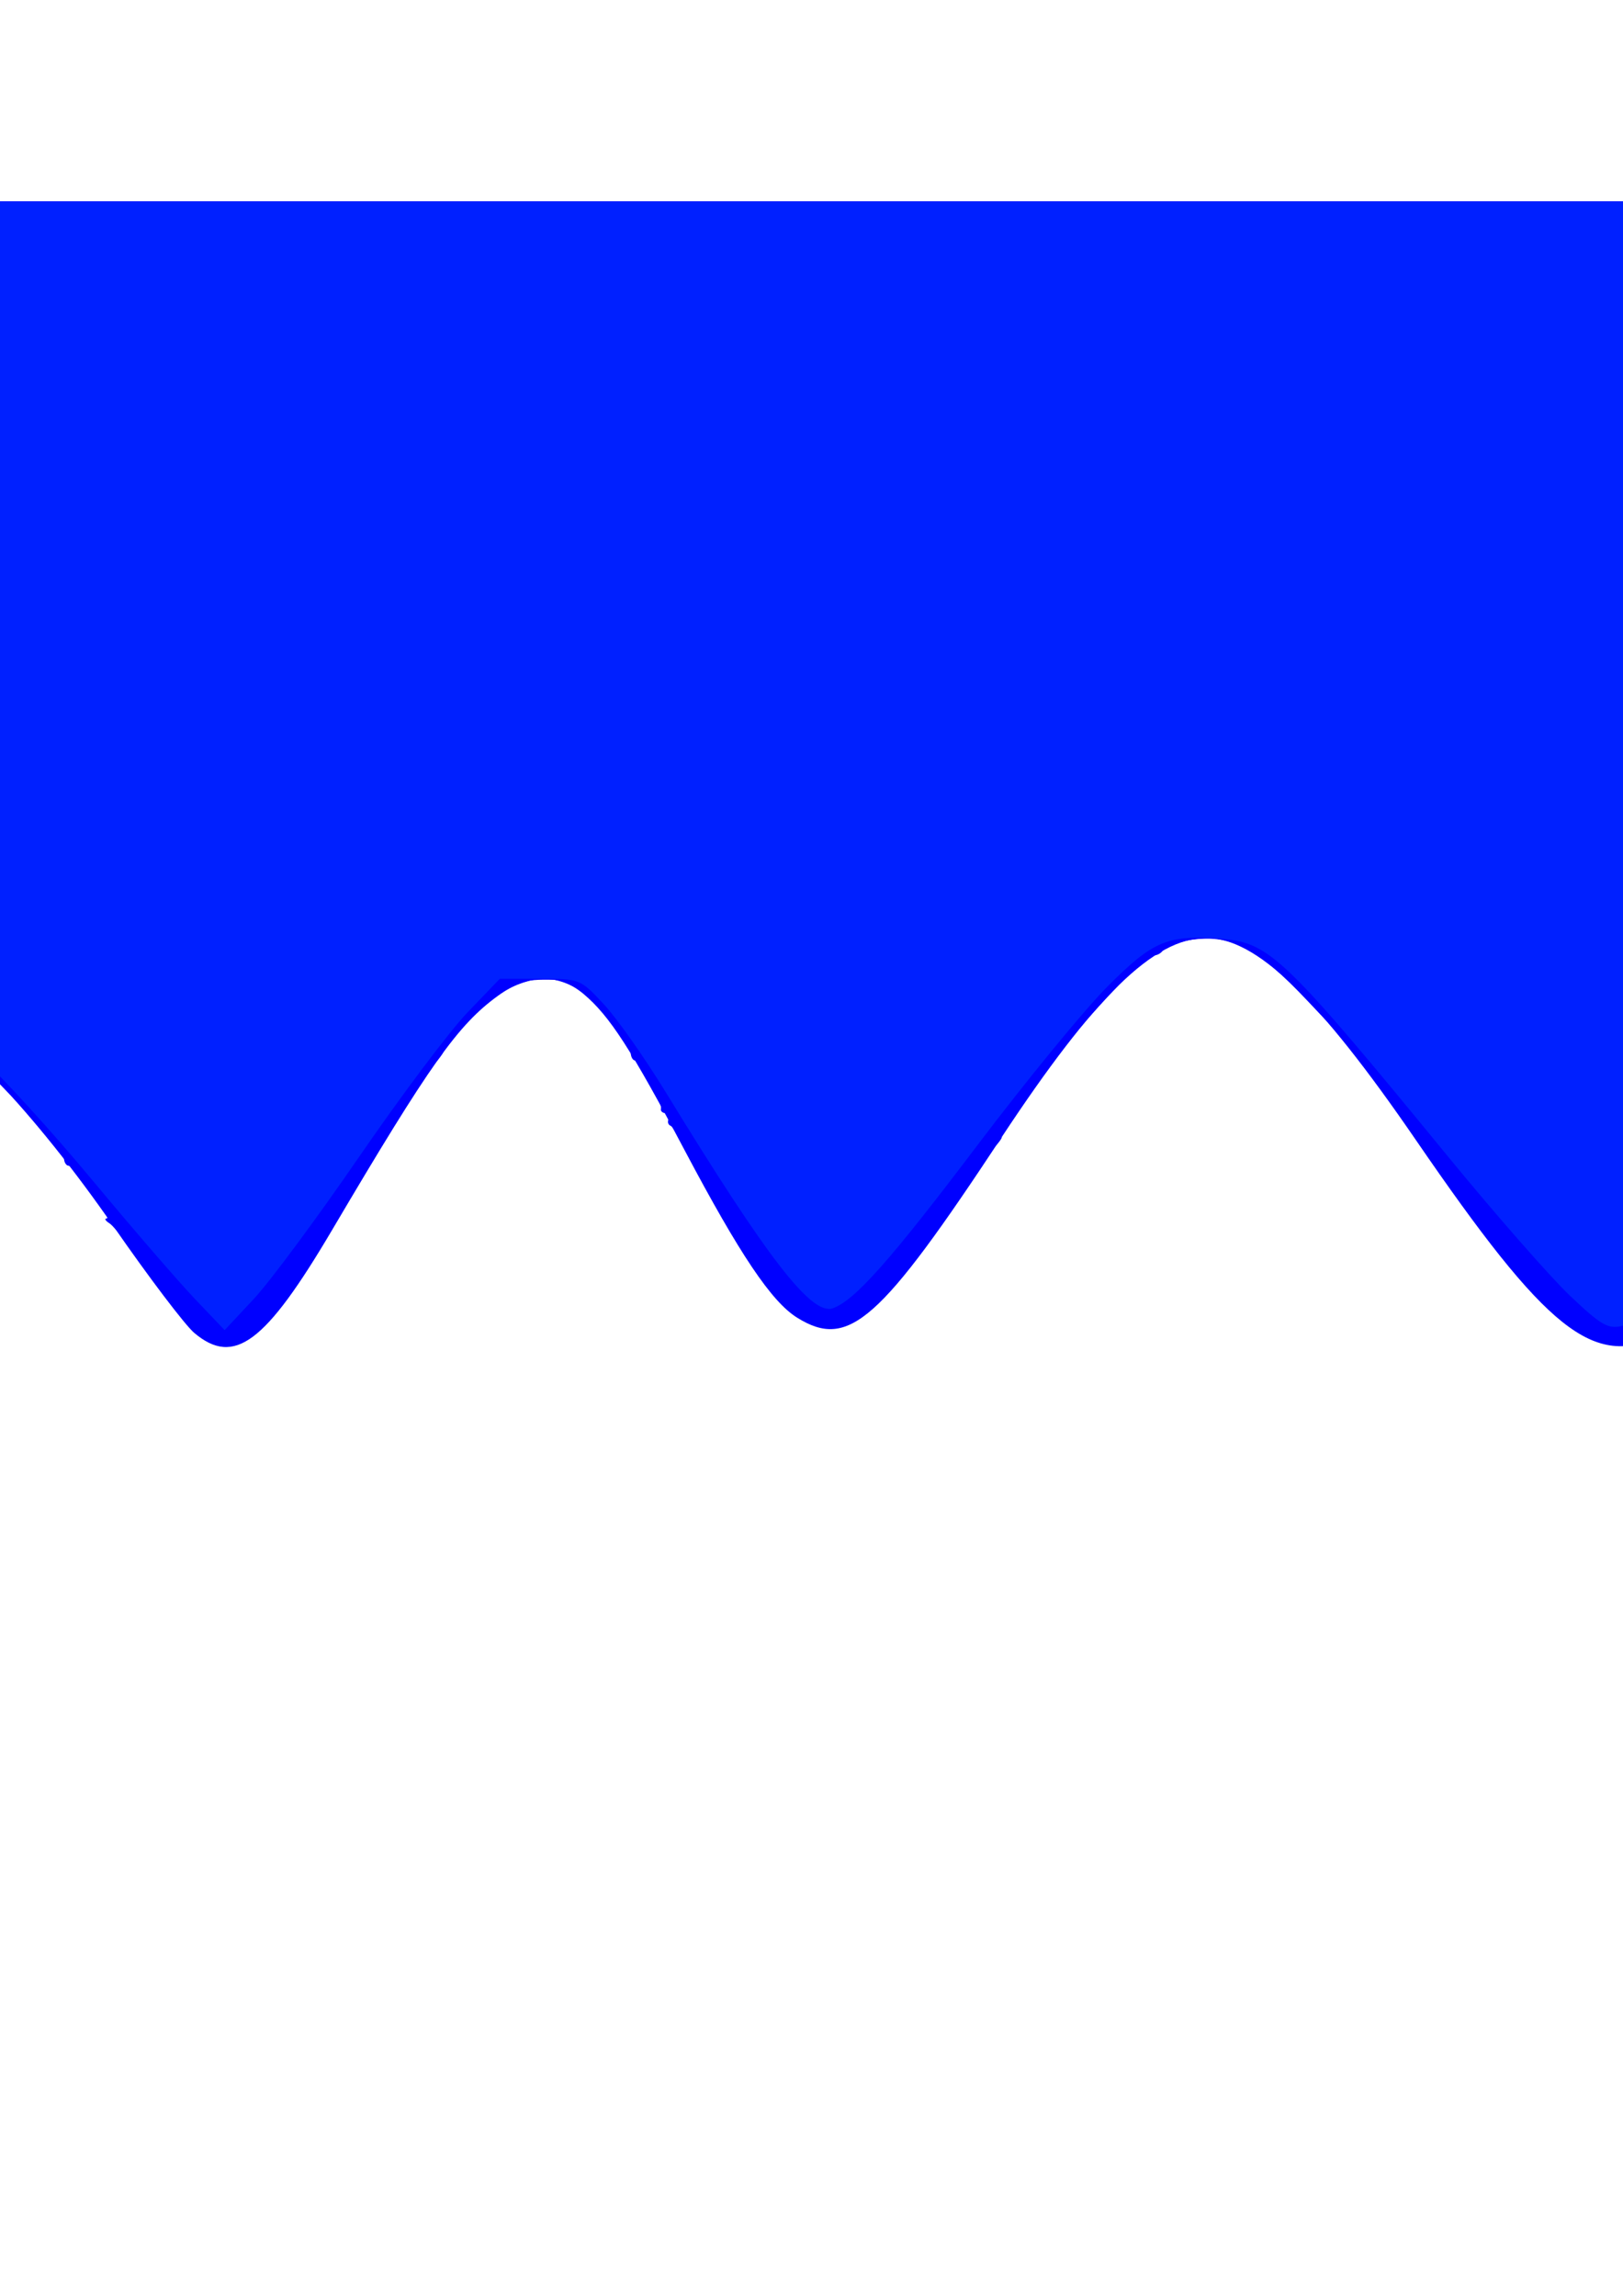 <svg
    xmlns="http://www.w3.org/2000/svg"
    viewBox="0 0 210 297"
    id="vector">
    <path
        id="path_1"
        d="M -68.943 168.019 C -53.32 147.86 -37.697 127.702 -22.956 127.324 C -8.214 126.946 5.645 146.349 14.842 159.956 C 24.04 173.563 28.575 181.374 37.773 168.649 C 46.97 155.923 60.829 122.663 72.798 127.451 C 84.768 132.239 94.847 175.074 108.328 172.554 C 121.809 170.034 138.692 122.159 155.827 121.907 C 172.962 121.655 190.349 169.026 206.476 174.318 C 222.603 179.61 237.469 142.822 249.439 130.096 C 261.409 117.371 270.48 128.71 274.89 134.128 C 279.299 139.545 279.047 139.041 278.795 138.537"
        fill="none"
        stroke="#0000f2"
        stroke-width="0.265"
        stroke-dasharray="0,511.282"
        stroke-dashoffset="511.282"/>
    <path
        id="path_2"
        d="M 25.137 172.435 C 23.952 171.438 19.249 165.232 14.685 158.644 C 4.524 143.977 -6.33 132.542 -13.268 129.195 C -26.6 122.763 -39.909 130.403 -60.474 156.293 C -64.354 161.178 -67.652 165.176 -67.802 165.176 C -67.952 165.176 -68.075 133.879 -68.075 95.628 L -68.075 26.08 L 278.151 26.08 L 278.148 81.454 L 278.145 136.827 L 273.978 132.157 C 267.497 124.892 262.919 122.756 257.154 124.309 C 251.99 125.699 247.691 130.445 237.005 146.556 C 225.718 163.572 220.063 170.298 214.973 172.762 C 206.166 177.026 200.224 172.298 183.207 147.489 C 170.51 128.979 162.521 121.298 156.016 121.347 C 149.303 121.397 141.638 128.875 129.613 147.103 C 113.82 171.044 109.813 174.586 103.166 170.478 C 99.84 168.422 95.749 162.34 88.565 148.769 C 81.656 135.718 78.88 131.425 75.522 128.599 C 72.273 125.865 68.411 125.939 64.445 128.811 C 59.234 132.586 55.614 137.696 42.972 159.118 C 34.319 173.779 30.301 176.78 25.137 172.435 Z"
        fill="#0000ff"
        stroke-width="1"/>
    <path
        id="path_3"
        d="M 27.05 173.204 C 26.079 172.726 23.011 169.312 20.232 165.617 C 17.452 161.923 14.731 158.616 14.184 158.27 C 13.637 157.923 13.466 157.634 13.804 157.628 C 14.61 157.612 9.721 150.812 8.904 150.812 C 8.559 150.812 8.276 150.349 8.276 149.783 C 8.276 148.352 -7.304 132.464 -11 130.125 C -14.71 127.777 -17.235 127.147 -23.096 127.106 C -26.769 127.08 -28.617 127.561 -32.812 129.636 C -35.662 131.045 -38.165 132.645 -38.374 133.19 C -38.583 133.735 -39.174 134.182 -39.688 134.182 C -41.03 134.182 -55.46 149.253 -61.666 157.136 L -66.941 163.838 L -67.403 138.993 C -67.657 125.329 -67.912 94.333 -67.97 70.115 L -68.075 26.08 L 278.151 26.08 L 278.151 136.03 L 273.293 131.155 C 267.573 125.415 264.5 123.598 260.513 123.598 C 254.381 123.598 249.134 128.179 240.187 141.339 C 225.525 162.91 220.128 169.571 215.334 172.017 C 211.936 173.75 207.834 173.915 204.975 172.433 C 201.347 170.552 193.97 162.057 185.218 149.679 C 175.575 136.041 176.564 137.287 169.208 129.507 C 162.75 122.677 159.554 120.954 154.418 121.532 C 152.441 121.755 150.698 122.311 150.546 122.768 C 150.394 123.225 149.817 123.598 149.264 123.598 C 147.822 123.598 137.529 134.895 132.993 141.457 C 130.873 144.524 129.329 147.033 129.561 147.033 C 129.794 147.033 129.389 147.658 128.662 148.423 C 127.934 149.188 125.128 153.015 122.425 156.928 C 119.723 160.84 115.912 165.658 113.957 167.632 C 111.01 170.609 109.931 171.223 107.648 171.223 C 106.102 171.223 103.959 170.557 102.763 169.706 C 100.366 167.999 95.591 160.964 90.708 151.946 C 88.907 148.62 87.14 145.785 86.782 145.645 C 86.423 145.506 86.322 145.081 86.557 144.7 C 86.792 144.32 86.624 144.009 86.184 144.009 C 85.744 144.009 85.445 143.754 85.52 143.442 C 85.734 142.55 82.906 137.205 82.22 137.205 C 81.881 137.205 81.604 136.723 81.604 136.134 C 81.604 135.545 81.349 134.95 81.037 134.812 C 80.725 134.673 79.909 133.539 79.223 132.292 C 77.485 129.128 73.589 126.622 70.408 126.622 C 67.06 126.622 62.041 129.525 59.397 132.992 C 58.279 134.457 57.367 135.827 57.37 136.035 C 57.373 136.243 56.618 137.235 55.693 138.239 C 54.768 139.243 50.283 146.23 45.726 153.767 C 34.866 171.728 31.394 175.342 27.05 173.204 Z"
        fill="#0000ff"
        stroke-width="1"/>
    <path
        id="path_4"
        d="M 27.053 172.712 C 25.742 171.947 16.083 160.118 12.812 155.271 C 6.304 145.627 -7.826 131.134 -13.268 128.52 C -15.455 127.47 -17.966 127.061 -22.34 127.044 C -27.697 127.024 -28.905 127.295 -32.923 129.416 C -40.179 133.247 -52.8 145.304 -62.528 157.699 L -66.185 162.358 L -66.692 150.727 C -66.97 144.329 -67.316 113.667 -67.46 82.588 L -67.721 26.08 L 278.151 26.08 L 278.151 135.264 L 274.183 131.392 C 267.996 125.355 264.939 123.598 260.621 123.598 C 258.58 123.598 255.991 124.082 254.868 124.674 C 251.114 126.652 245.101 133.694 235.776 147.033 C 220.235 169.263 216.676 172.735 209.438 172.735 L 205.208 172.735 L 199.535 166.84 C 196.415 163.598 189.951 155.523 185.169 148.897 C 176.425 136.778 166.434 125.491 162.152 122.892 C 158.413 120.624 153.035 120.934 148.781 123.664 C 146.822 124.921 144.38 127.036 143.353 128.364 C 142.327 129.693 139.975 132.412 138.128 134.408 C 136.28 136.403 133.607 139.907 132.188 142.195 C 128.77 147.702 119.265 160.793 115.145 165.666 C 109.46 172.392 104.848 172.41 99.821 165.724 C 96.814 161.723 89.462 149.589 85.114 141.449 C 83.807 139.001 82.269 136.142 81.695 135.095 C 81.122 134.047 79.194 131.732 77.411 129.949 C 74.432 126.97 73.86 126.71 70.341 126.737 C 63.286 126.792 59.734 130.605 45.837 153.039 C 38.335 165.151 31.606 173.515 29.4 173.468 C 28.8 173.455 27.744 173.115 27.053 172.712 Z"
        fill="#0000ff"
        stroke-width="1"/>
    <path
        id="path_5"
        d="M 22.06 166.499 C 19.206 163.068 14.401 156.944 11.384 152.888 C 4.788 144.024 -6.894 132.078 -11.751 129.231 C -15.868 126.819 -23.477 125.943 -28.505 127.304 C -35.629 129.231 -47.579 139.316 -59.122 153.14 L -65.429 160.695 L -65.923 157.077 C -66.195 155.087 -66.676 124.798 -66.992 89.769 L -67.567 26.08 L 278.151 26.08 L 278.151 134.366 L 273.291 130.099 C 266.992 124.569 265.034 123.609 260.049 123.603 C 253.084 123.595 250.002 126.624 233.518 149.679 C 220.243 168.245 215.247 172.715 207.755 172.731 C 204.989 172.737 197.889 165.063 185.02 148.16 C 174.106 133.823 166.627 125.471 162.394 122.89 C 158.75 120.669 153.317 120.804 149.197 123.218 C 144.843 125.769 136.069 135.79 128.618 146.721 C 116.962 163.819 111.011 170.473 107.383 170.464 C 103.095 170.454 98.171 164.033 86.668 143.448 C 79.289 130.242 75.836 126.622 70.622 126.622 C 68.721 126.622 66.229 127.106 65.085 127.698 C 61.89 129.35 57.12 134.925 51.608 143.448 C 35.633 168.15 32.1 172.735 29.039 172.735 C 27.723 172.735 25.881 171.089 22.06 166.499 Z"
        fill="#0000ff"
        stroke-width="1"/>
    <path
        id="path_7"
        d="M 25.55 169.144 C 24.072 167.585 19.164 161.717 14.643 156.104 C 5.258 144.449 -8.23 130.503 -12.134 128.415 C -14.238 127.29 -16.408 127 -22.718 127 C -30.558 127 -30.706 127.033 -34.813 129.722 C -40.362 133.355 -50.571 142.777 -58.344 151.439 L -64.673 158.491 L -65.139 148.793 C -65.395 143.459 -65.823 120.556 -66.091 97.896 C -66.359 75.236 -66.777 49.808 -67.021 41.388 L -67.464 26.08 L 278.151 26.08 L 278.059 66.335 C 278.009 88.475 277.753 112.422 277.492 119.551 L 277.017 132.513 L 271.406 127.982 L 265.794 123.45 L 259.905 123.717 C 254.084 123.982 253.977 124.024 250.523 127.382 C 248.602 129.251 241.472 138.111 234.679 147.071 C 219.237 167.441 214.444 171.979 208.378 171.979 C 205.923 171.979 198.61 164.239 185.166 147.411 C 173.335 132.601 165.531 124.047 162.339 122.39 C 159.206 120.764 152.028 121.032 148.981 122.89 C 145.17 125.213 138.934 132.01 131.686 141.741 C 116.779 161.754 114.712 164.383 111.833 166.984 C 110.172 168.484 108.067 169.711 107.153 169.711 C 104.287 169.711 99 163.003 89.732 147.605 C 84.848 139.491 79.45 131.45 77.737 129.737 C 74.824 126.824 74.346 126.622 70.364 126.625 C 62.903 126.63 61.425 128.099 46.159 150.686 C 36.891 164.399 30.836 171.979 29.148 171.979 C 28.648 171.979 27.028 170.703 25.55 169.144 Z"
        fill="#0000ff"
        stroke-width="1"/>
    <path
        id="path_8"
        d="M 25.238 168.058 C 23.132 165.849 17.306 159.109 12.289 153.08 C 0.457 138.862 -10.175 128.539 -14.114 127.445 C -15.728 126.997 -19.816 126.629 -23.198 126.626 C -28.472 126.622 -29.899 126.918 -33.21 128.701 C -38.421 131.506 -48.209 140.101 -56.819 149.431 L -63.911 157.117 L -64.412 154.154 C -64.687 152.524 -65.279 126.528 -65.726 96.384 C -66.174 66.24 -66.738 38.091 -66.98 33.829 L -67.42 26.08 L 278.289 26.08 L 277.824 72.004 C 277.568 97.263 277.167 121.052 276.933 124.87 L 276.506 131.811 L 271.256 127.522 L 266.006 123.233 L 260.928 123.452 C 252.141 123.83 252.698 123.34 234.906 146.323 C 219.59 166.106 215.529 170.199 209.894 171.527 C 208.058 171.959 207.182 171.456 203.17 167.655 C 200.634 165.252 193.541 157.162 187.409 149.679 C 166.386 124.02 164.28 121.981 158.289 121.484 C 151.1 120.888 149.249 121.645 143.3 127.618 C 140.324 130.604 132.746 139.851 126.459 148.167 C 115.212 163.042 110.595 168.246 107.762 169.244 C 105.012 170.213 99.347 162.89 86.139 141.292 C 83.437 136.873 79.841 131.764 78.149 129.94 C 75.089 126.64 75.045 126.622 69.871 126.622 L 64.669 126.622 L 60.474 130.992 C 58.167 133.395 51.857 141.803 46.452 149.675 C 41.047 157.547 34.924 165.808 32.845 168.032 L 29.065 172.075 Z"
        fill="#0020ff"
        stroke-width="1"/>
</svg>
